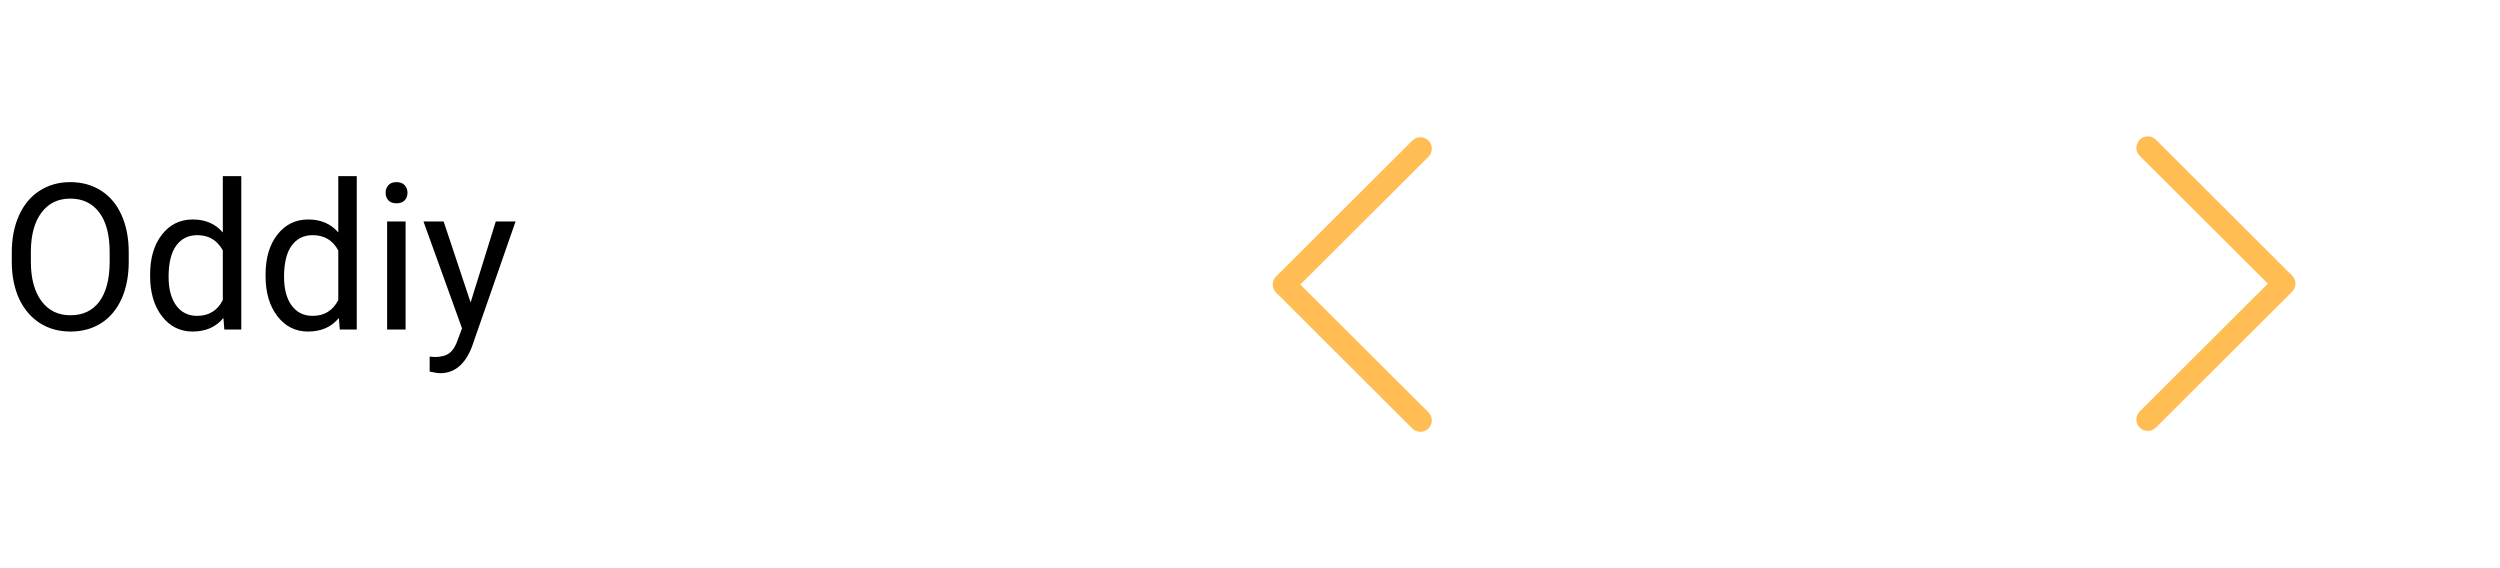 <svg width="220" height="50" viewBox="0 0 220 50" fill="none" xmlns="http://www.w3.org/2000/svg">
<path d="M201.705 24.25L189.715 12.293C189.322 11.902 188.686 11.902 188.294 12.295C187.902 12.688 187.903 13.324 188.296 13.716L199.572 24.961L188.295 36.206C187.902 36.598 187.901 37.234 188.293 37.627C188.49 37.824 188.747 37.923 189.005 37.923C189.262 37.923 189.518 37.825 189.715 37.629L201.705 25.673C201.894 25.484 202 25.228 202 24.961C202 24.694 201.894 24.439 201.705 24.25Z" fill="#FFBD54"/>
<path d="M112.295 25.75L124.285 37.707C124.678 38.098 125.314 38.098 125.706 37.705C126.098 37.312 126.097 36.676 125.704 36.284L114.428 25.039L125.705 13.794C126.098 13.402 126.099 12.766 125.707 12.373C125.51 12.176 125.253 12.077 124.995 12.077C124.738 12.077 124.482 12.175 124.285 12.371L112.295 24.327C112.106 24.516 112 24.772 112 25.039C112 25.306 112.106 25.561 112.295 25.75Z" fill="#FFBD54"/>
<path d="M11.329 23.015C11.329 24.269 11.118 25.364 10.696 26.302C10.274 27.233 9.677 27.945 8.903 28.438C8.13 28.93 7.228 29.176 6.196 29.176C5.188 29.176 4.295 28.93 3.516 28.438C2.736 27.939 2.13 27.233 1.696 26.319C1.269 25.399 1.049 24.336 1.037 23.129V22.206C1.037 20.976 1.251 19.889 1.679 18.945C2.106 18.002 2.71 17.281 3.489 16.783C4.274 16.279 5.171 16.027 6.179 16.027C7.204 16.027 8.106 16.276 8.886 16.774C9.671 17.267 10.274 17.984 10.696 18.928C11.118 19.865 11.329 20.958 11.329 22.206V23.015ZM9.65 22.189C9.65 20.671 9.346 19.508 8.736 18.699C8.127 17.885 7.274 17.477 6.179 17.477C5.112 17.477 4.271 17.885 3.656 18.699C3.047 19.508 2.733 20.633 2.716 22.074V23.015C2.716 24.485 3.023 25.643 3.639 26.486C4.26 27.324 5.112 27.743 6.196 27.743C7.286 27.743 8.13 27.348 8.728 26.557C9.325 25.76 9.633 24.62 9.65 23.138V22.189ZM13.21 24.166C13.21 22.707 13.556 21.535 14.247 20.65C14.938 19.76 15.844 19.314 16.963 19.314C18.076 19.314 18.958 19.695 19.608 20.457V15.5H21.234V29H19.74L19.661 27.98C19.011 28.777 18.105 29.176 16.945 29.176C15.844 29.176 14.944 28.725 14.247 27.822C13.556 26.92 13.21 25.742 13.21 24.289V24.166ZM14.836 24.351C14.836 25.429 15.059 26.273 15.504 26.882C15.949 27.491 16.564 27.796 17.35 27.796C18.381 27.796 19.134 27.333 19.608 26.407V22.039C19.122 21.143 18.375 20.694 17.367 20.694C16.57 20.694 15.949 21.002 15.504 21.617C15.059 22.232 14.836 23.144 14.836 24.351ZM23.37 24.166C23.37 22.707 23.716 21.535 24.407 20.65C25.099 19.76 26.004 19.314 27.123 19.314C28.236 19.314 29.118 19.695 29.769 20.457V15.5H31.395V29H29.9L29.821 27.98C29.171 28.777 28.266 29.176 27.105 29.176C26.004 29.176 25.105 28.725 24.407 27.822C23.716 26.92 23.37 25.742 23.37 24.289V24.166ZM24.996 24.351C24.996 25.429 25.219 26.273 25.664 26.882C26.109 27.491 26.725 27.796 27.51 27.796C28.541 27.796 29.294 27.333 29.769 26.407V22.039C29.282 21.143 28.535 20.694 27.527 20.694C26.73 20.694 26.109 21.002 25.664 21.617C25.219 22.232 24.996 23.144 24.996 24.351ZM35.692 29H34.066V19.49H35.692V29ZM33.935 16.968C33.935 16.704 34.014 16.481 34.172 16.3C34.336 16.118 34.576 16.027 34.893 16.027C35.209 16.027 35.449 16.118 35.613 16.3C35.777 16.481 35.859 16.704 35.859 16.968C35.859 17.231 35.777 17.451 35.613 17.627C35.449 17.803 35.209 17.891 34.893 17.891C34.576 17.891 34.336 17.803 34.172 17.627C34.014 17.451 33.935 17.231 33.935 16.968ZM41.414 26.618L43.629 19.49H45.369L41.546 30.468C40.954 32.05 40.014 32.841 38.725 32.841L38.417 32.815L37.81 32.7V31.382L38.25 31.417C38.801 31.417 39.228 31.306 39.533 31.083C39.844 30.86 40.099 30.453 40.298 29.861L40.658 28.895L37.266 19.49H39.041L41.414 26.618Z" fill="black"/>
</svg>
